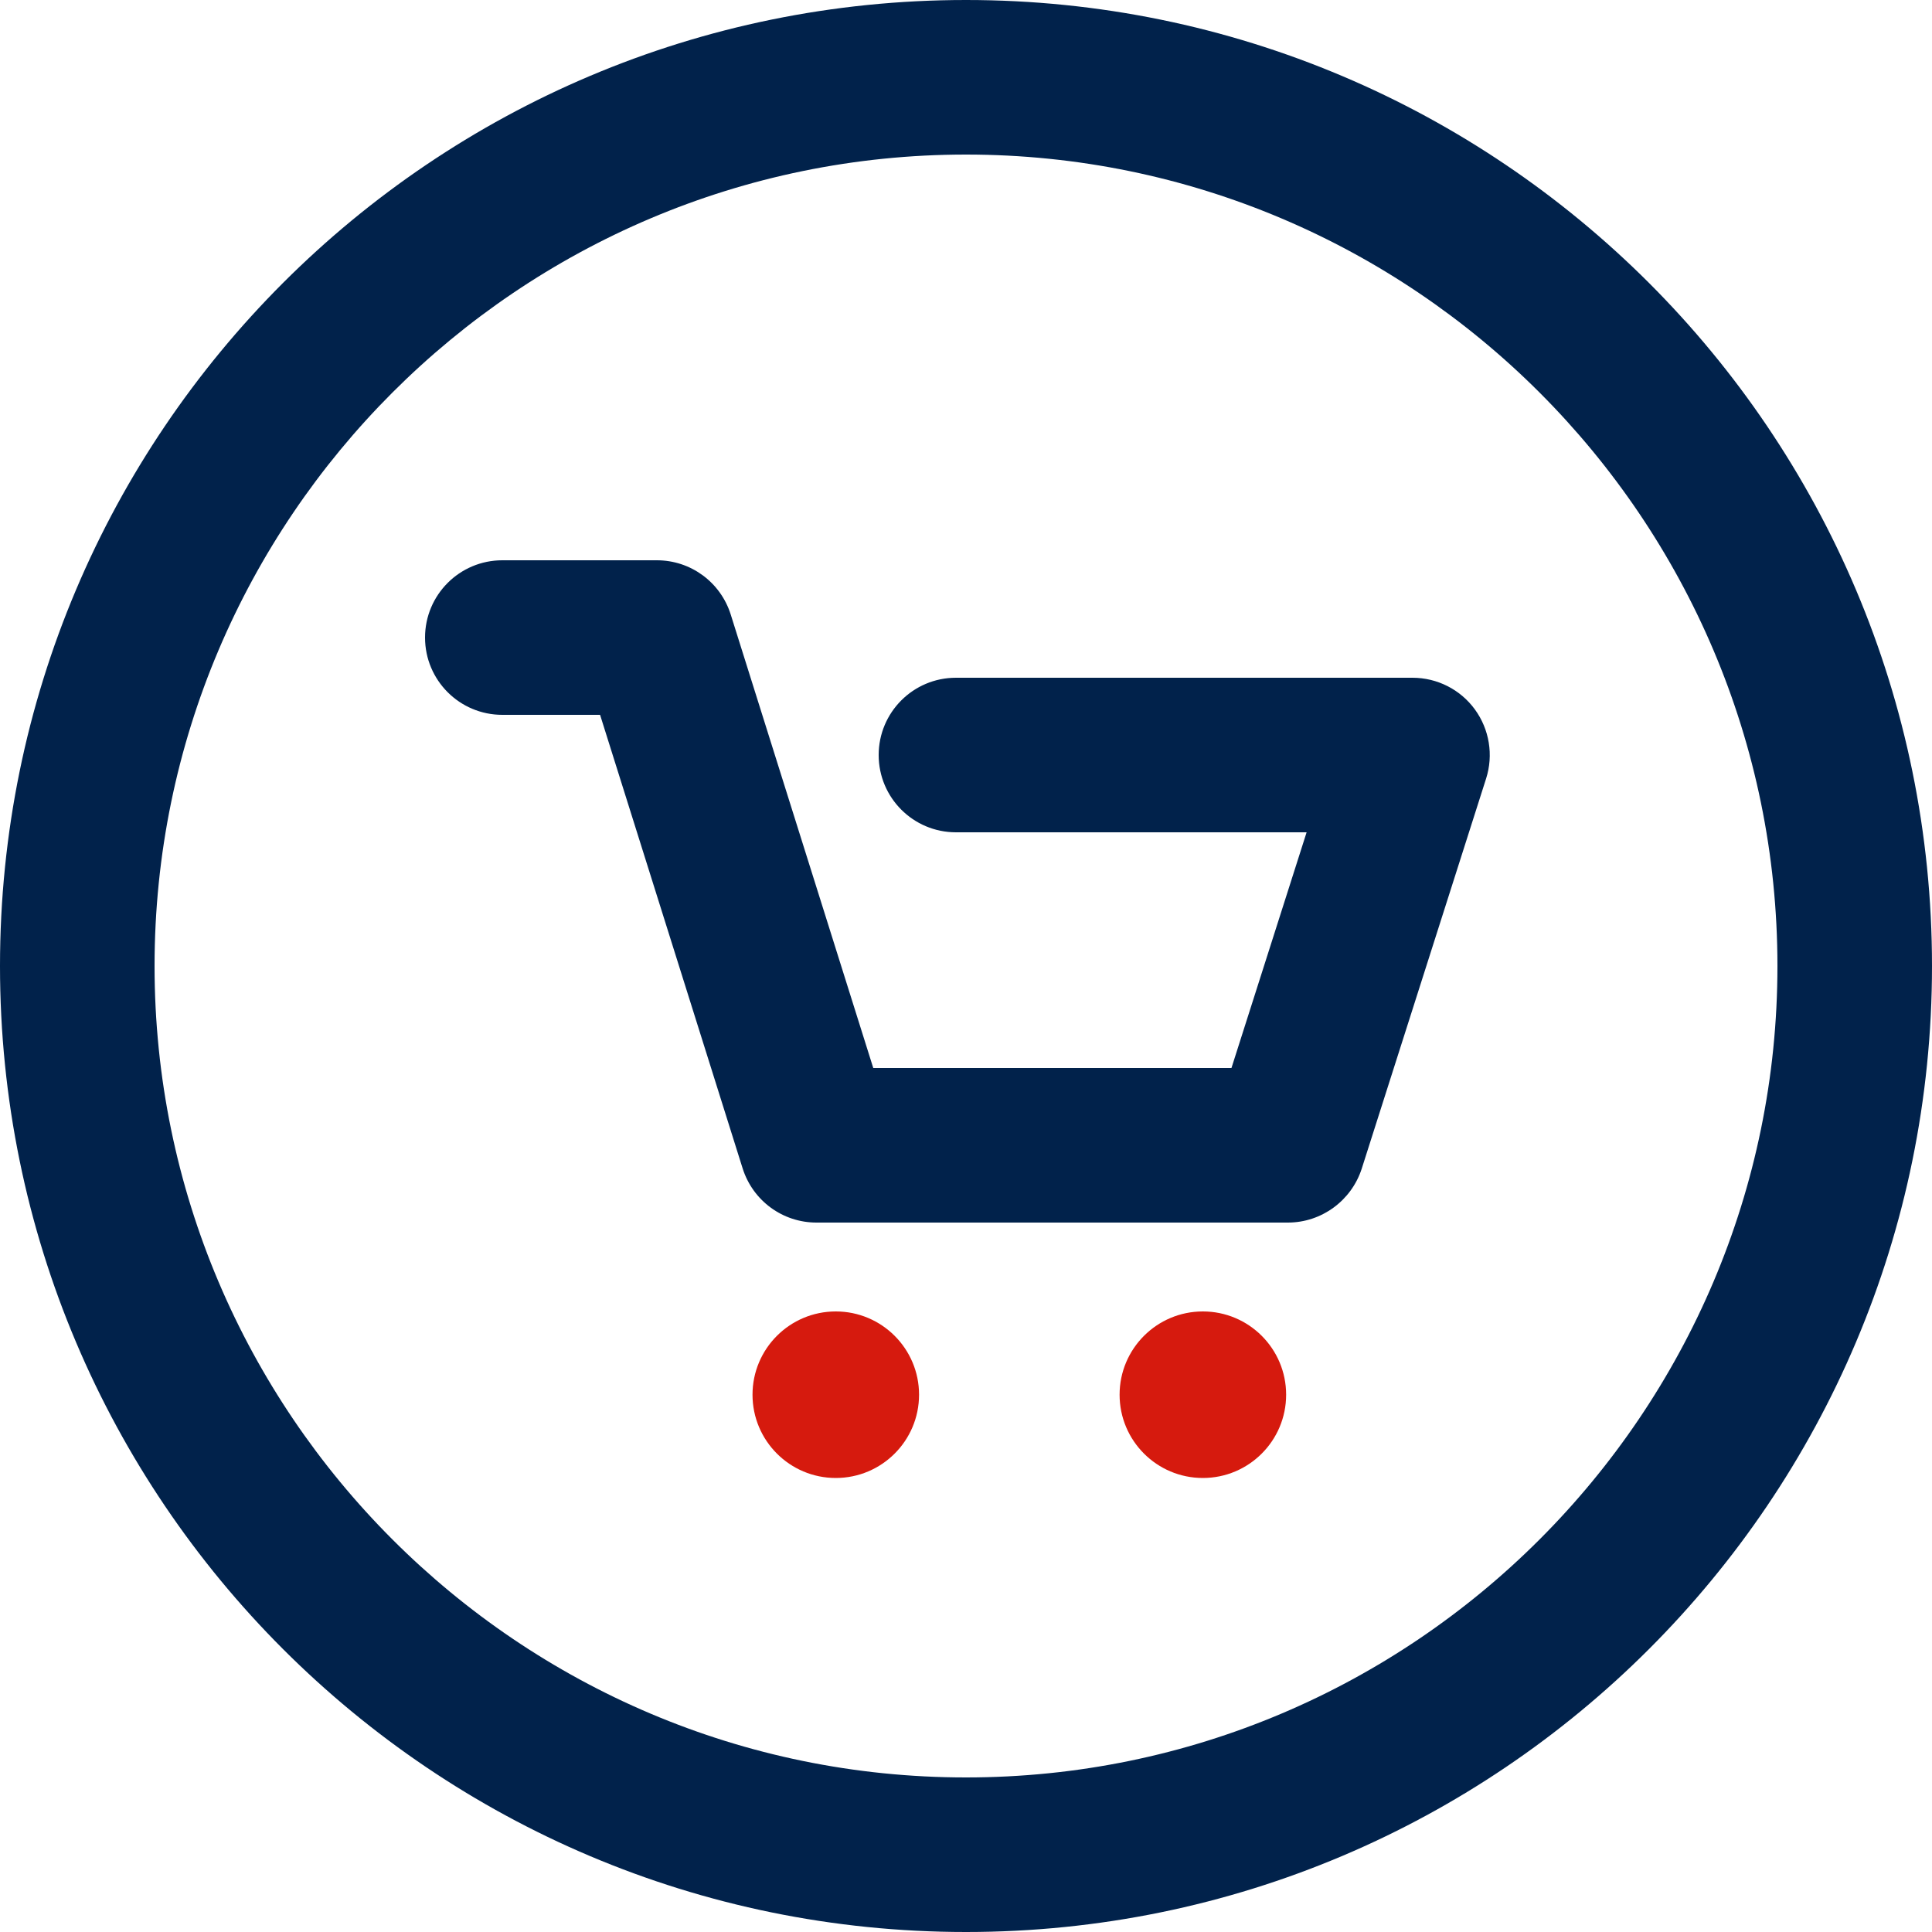 <?xml version="1.0" encoding="utf-8"?>
<!-- Generator: Adobe Illustrator 19.0.0, SVG Export Plug-In . SVG Version: 6.00 Build 0)  -->
<svg version="1.1" id="Calque_1" xmlns="http://www.w3.org/2000/svg" xmlns:xlink="http://www.w3.org/1999/xlink" x="0px" y="0px"
	 viewBox="0 0 100 100" enable-background="new 0 0 100 100" xml:space="preserve">
<g id="XMLID_308_">
	<path id="XMLID_562_" fill="#01224B" d="M50,8c23.16,0,42,18.84,42,42S73.16,92,50,92S8,73.16,8,50S26.84,8,50,8 M50,0
		C22.39,0,0,22.39,0,50s22.39,50,50,50s50-22.39,50-50S77.61,0,50,0L50,0z"/>
</g>
<g id="XMLID_296_">
	<g id="XMLID_298_">
		<path id="XMLID_504_" fill="#01224B" d="M66.66,63.28h-24.4c-1.75,0-3.29-1.13-3.82-2.8L31.06,37H26c-2.21,0-4-1.79-4-4
			s1.79-4,4-4h8c1.75,0,3.29,1.13,3.82,2.8l7.38,23.48h18.54l3.89-12.2l-18.15,0c-2.21,0-4-1.79-4-4s1.79-4,4-4l0,0l23.63,0
			c1.28,0,2.48,0.61,3.23,1.64c0.75,1.03,0.97,2.36,0.58,3.58l-6.44,20.2C69.94,62.15,68.4,63.28,66.66,63.28z"/>
	</g>
	<g id="XMLID_355_">
		<circle id="XMLID_558_" fill="#D61A0E" cx="62.26" cy="72.19" r="4.31"/>
	</g>
	<g id="XMLID_357_">
		<circle id="XMLID_556_" fill="#D61A0E" cx="43.26" cy="72.19" r="4.31"/>
	</g>
</g>
</svg>
